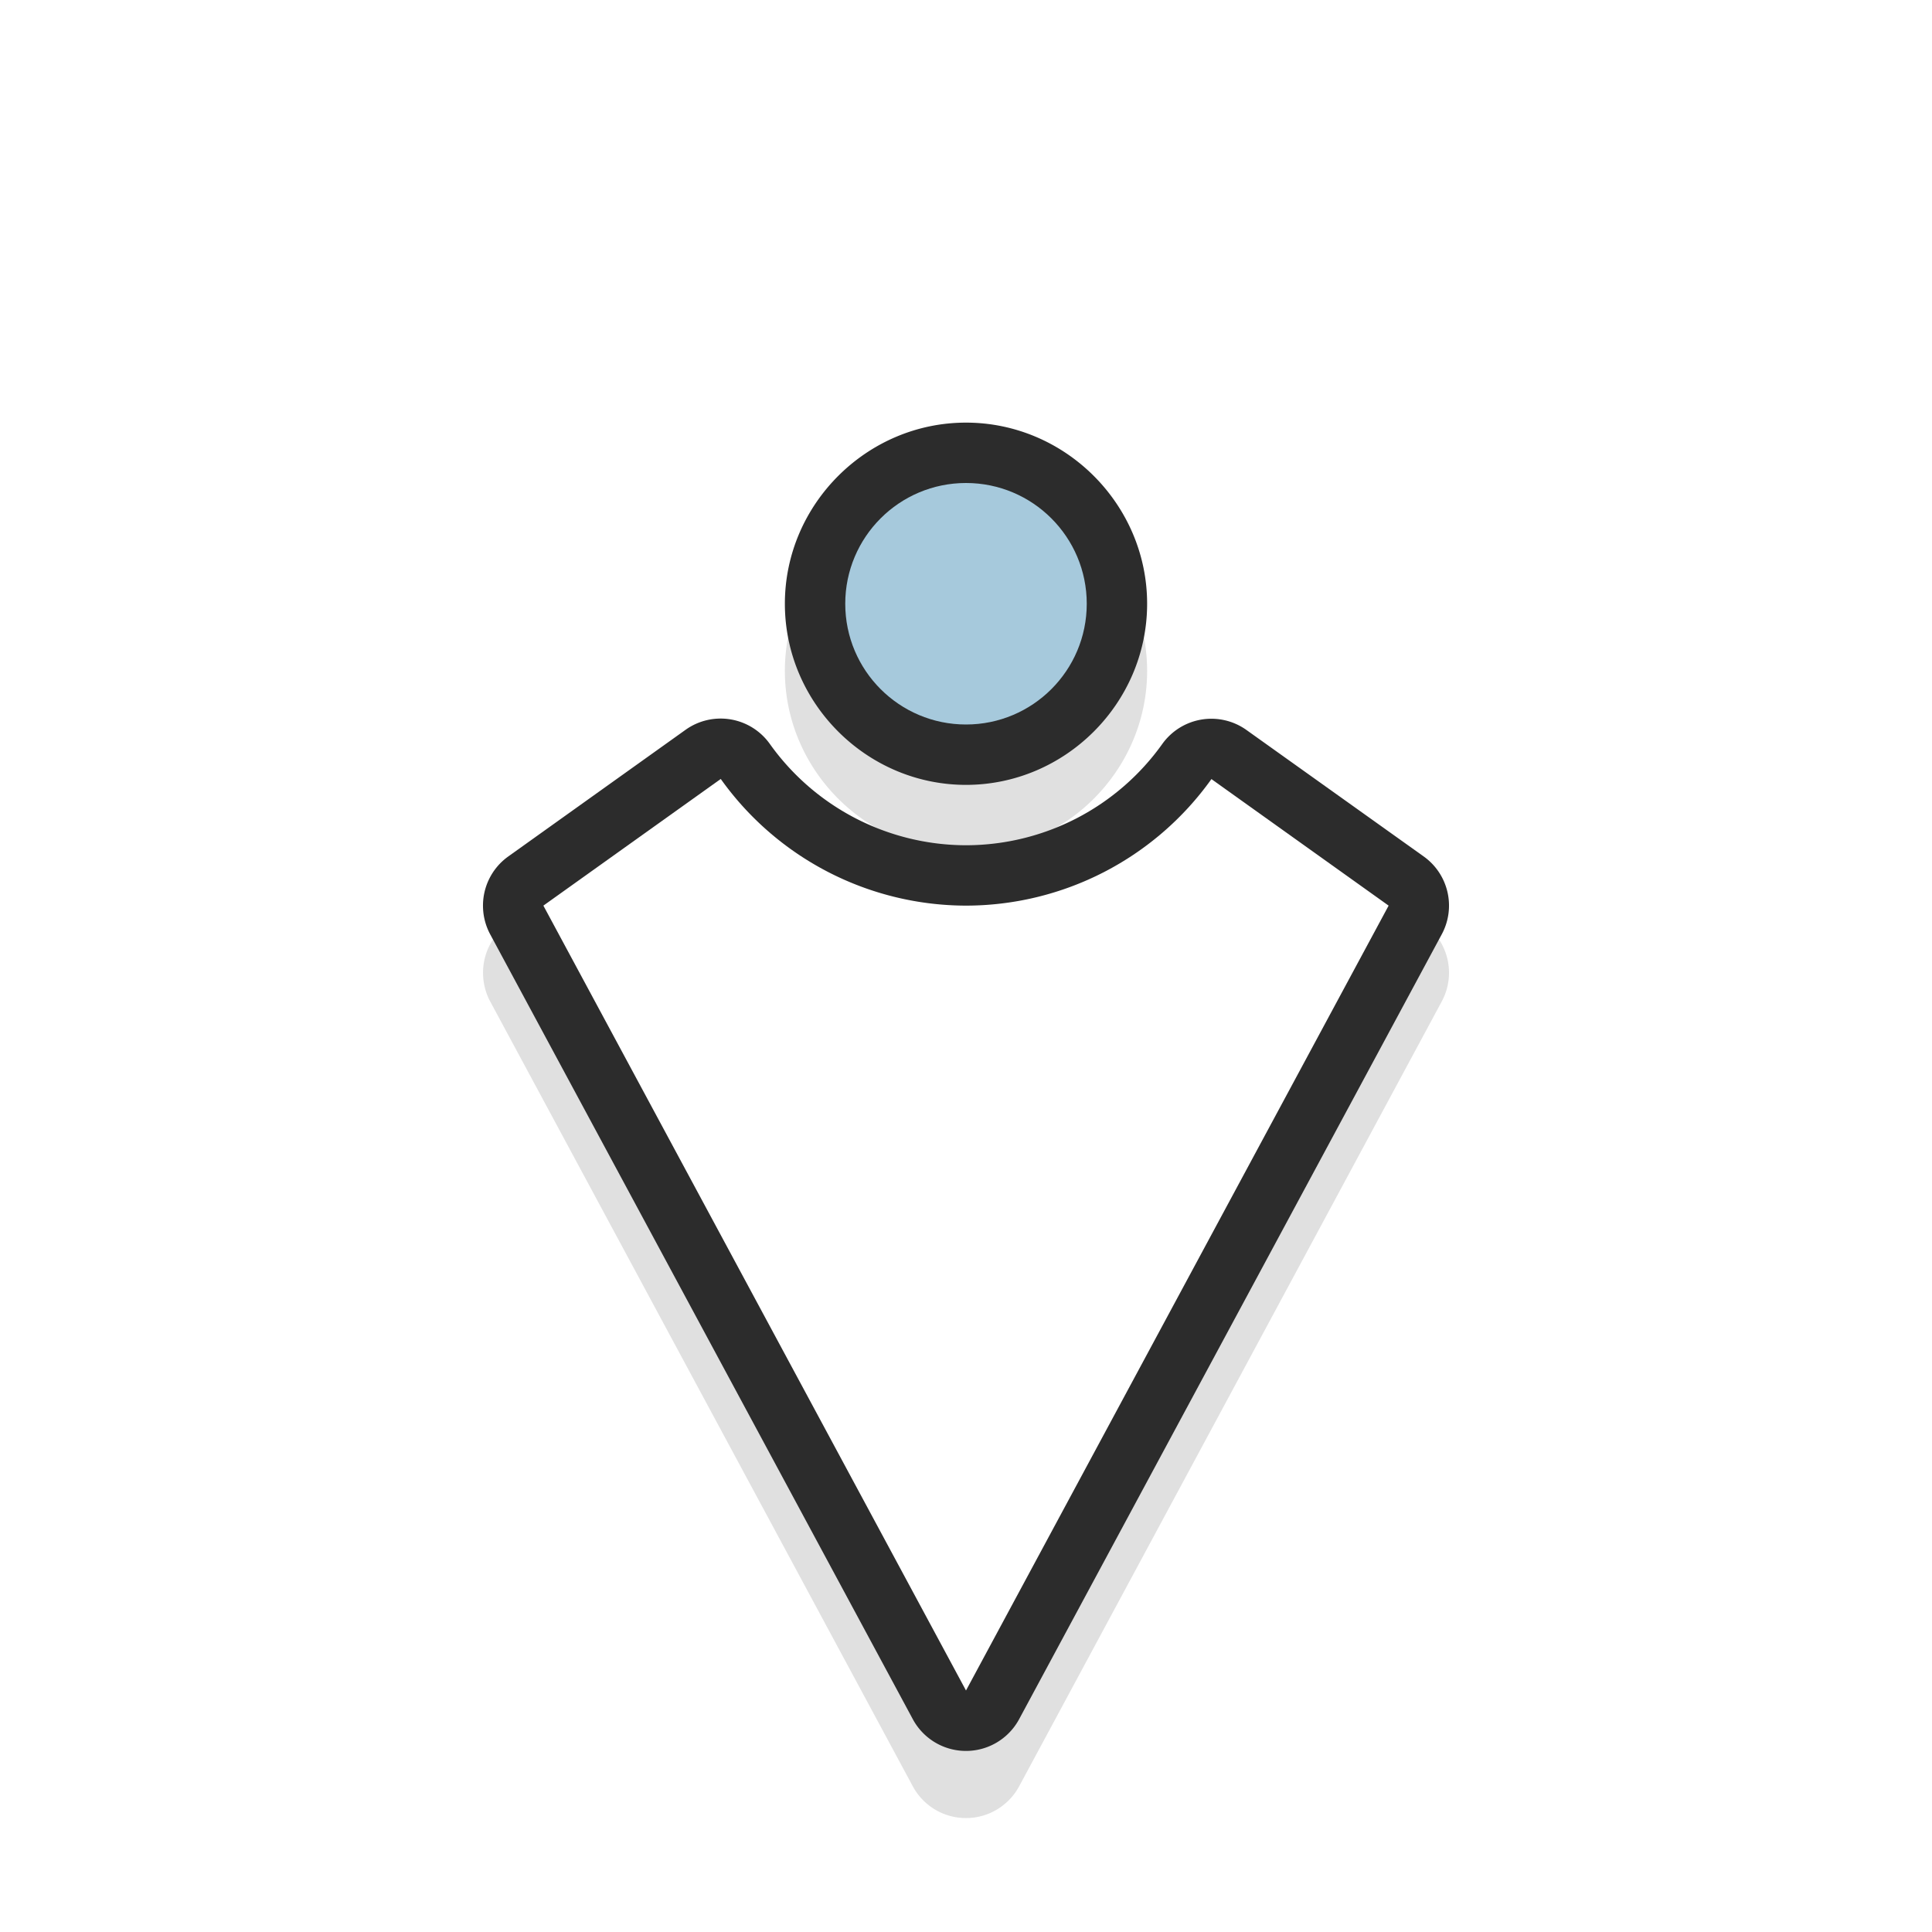 <svg xmlns="http://www.w3.org/2000/svg" width="32" height="32">
    <defs>
        <filter id="a" width="1.207" height="1.285" x="-.104" y="-.143" color-interpolation-filters="sRGB">
            <feGaussianBlur stdDeviation=".95"/>
        </filter>
    </defs>
    <path d="M16.951 8.722a1 1 0 0 0-.426.117l-13 7a1 1 0 0 0 0 1.761l13 7a1 1 0 0 0 1.29-.3l2.095-2.936a1 1 0 0 0-.234-1.394A3.997 3.997 0 0 1 18 16.722v-.004a3.997 3.997 0 0 1 1.678-3.246 1 1 0 0 0 .234-1.397l-2.098-2.937a1 1 0 0 0-.863-.416zm-.254 2.296 1.145 1.604c-1.09 1.11-1.84 2.514-1.842 4.096a1 1 0 0 0 0 .004c.002 1.582.752 2.987 1.842 4.097l-1.145 1.602L6.111 16.72zM22 13.72c-1.645 0-3 1.355-3 3s1.355 3 3 3 3-1.355 3-3-1.355-3-3-3zm0 2c.564 0 1 .435 1 1s-.436 1-1 1-1-.436-1-1 .436-1 1-1z" filter="url(#a)" opacity=".35" style="font-feature-settings:normal;font-variant-alternates:normal;font-variant-caps:normal;font-variant-ligatures:normal;font-variant-numeric:normal;font-variant-position:normal;isolation:auto;mix-blend-mode:normal;paint-order:stroke fill markers;shape-padding:0;text-decoration-color:#000;text-decoration-line:none;text-decoration-style:solid;text-indent:0;text-orientation:mixed;text-transform:none;white-space:normal" transform="rotate(-90 16.196 16.916)"/>
    <path fill="#2c2c2c" d="M8.001 15.049a1 1 0 0 0 .118.426l7 13a1 1 0 0 0 1.761 0l7-13a1 1 0 0 0-.3-1.29l-2.936-2.095a1 1 0 0 0-1.394.234A3.997 3.997 0 0 1 16.002 14h-.004a3.997 3.997 0 0 1-3.247-1.678 1 1 0 0 0-1.396-.234l-2.937 2.098a1 1 0 0 0-.417.863zm2.297.254 1.604-1.145c1.11 1.09 2.514 1.84 4.096 1.842A1 1 0 0 0 16 16c1.583-.002 2.988-.752 4.098-1.842l1.602 1.145L16 25.889zM13 10c0 1.645 1.355 3 3 3s3-1.355 3-3-1.355-3-3-3-3 1.355-3 3zm2 0c0-.564.435-1 1-1s1 .436 1 1-.436 1-1 1-1-.436-1-1z" style="font-feature-settings:normal;font-variant-alternates:normal;font-variant-caps:normal;font-variant-ligatures:normal;font-variant-numeric:normal;font-variant-position:normal;isolation:auto;mix-blend-mode:normal;paint-order:stroke fill markers;shape-padding:0;text-decoration-color:#000;text-decoration-line:none;text-decoration-style:solid;text-indent:0;text-orientation:mixed;text-transform:none;white-space:normal"/>
    <g transform="rotate(-90 16 16)">
        <path fill="#fff" d="M17 9 4 16l13 7 2.096-2.935A5 5 0 0 1 17 16a5 5 0 0 1 2.098-4.062z" style="paint-order:stroke fill markers"/>
        <circle cx="22" cy="16" r="2" fill="#a6c9dc" style="paint-order:stroke fill markers"/>
    </g>
</svg>
